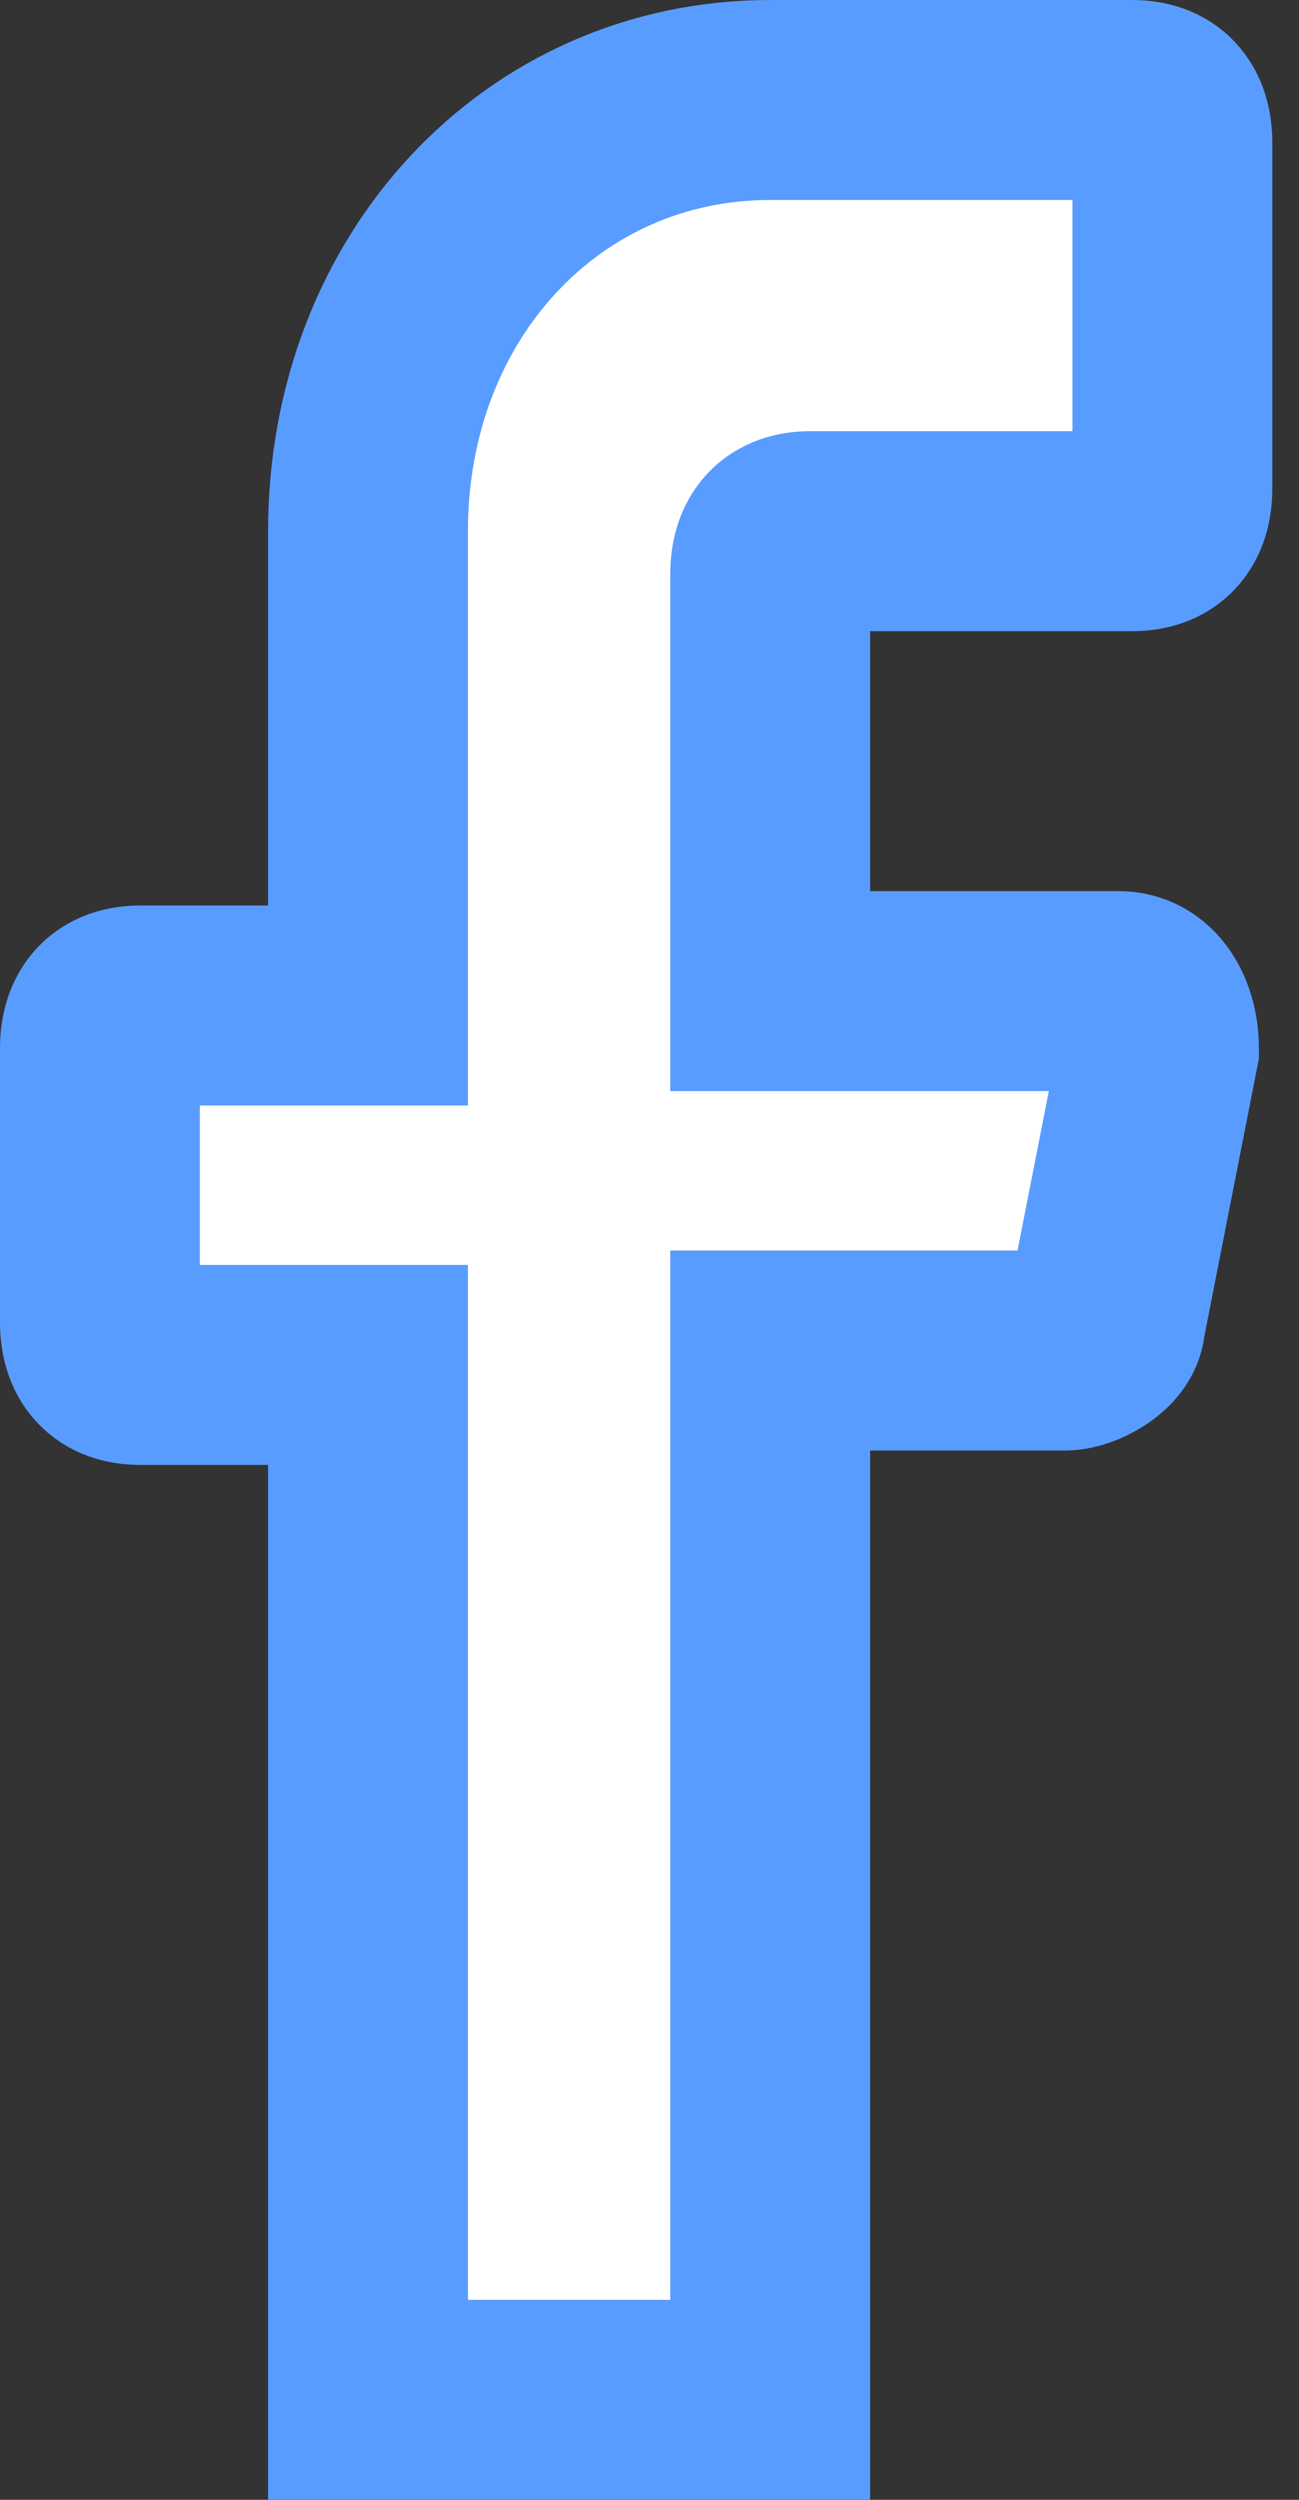<svg width="13" height="25" viewBox="0 0 13 25" fill="none" xmlns="http://www.w3.org/2000/svg">
<rect x="0" y="0" width="13" height="25" fill="#333333" stroke="none"/>
<path d="M7.708 5.744V9.912H11.197C11.465 9.912 11.599 10.2 11.599 10.488L11.062 13.219C11.062 13.363 10.794 13.506 10.66 13.506H7.708V24H3.683V13.65H1.403C1.134 13.65 1 13.506 1 13.219V10.488C1 10.2 1.134 10.056 1.403 10.056H3.683V5.312C3.683 2.869 5.428 1 7.708 1H11.331C11.599 1 11.733 1.144 11.733 1.431V4.881C11.733 5.169 11.599 5.312 11.331 5.312H8.111C7.843 5.312 7.708 5.456 7.708 5.744Z" fill="white" stroke="#599CFF" stroke-width="2" stroke-miterlimit="10" stroke-linecap="round"/>
</svg>
